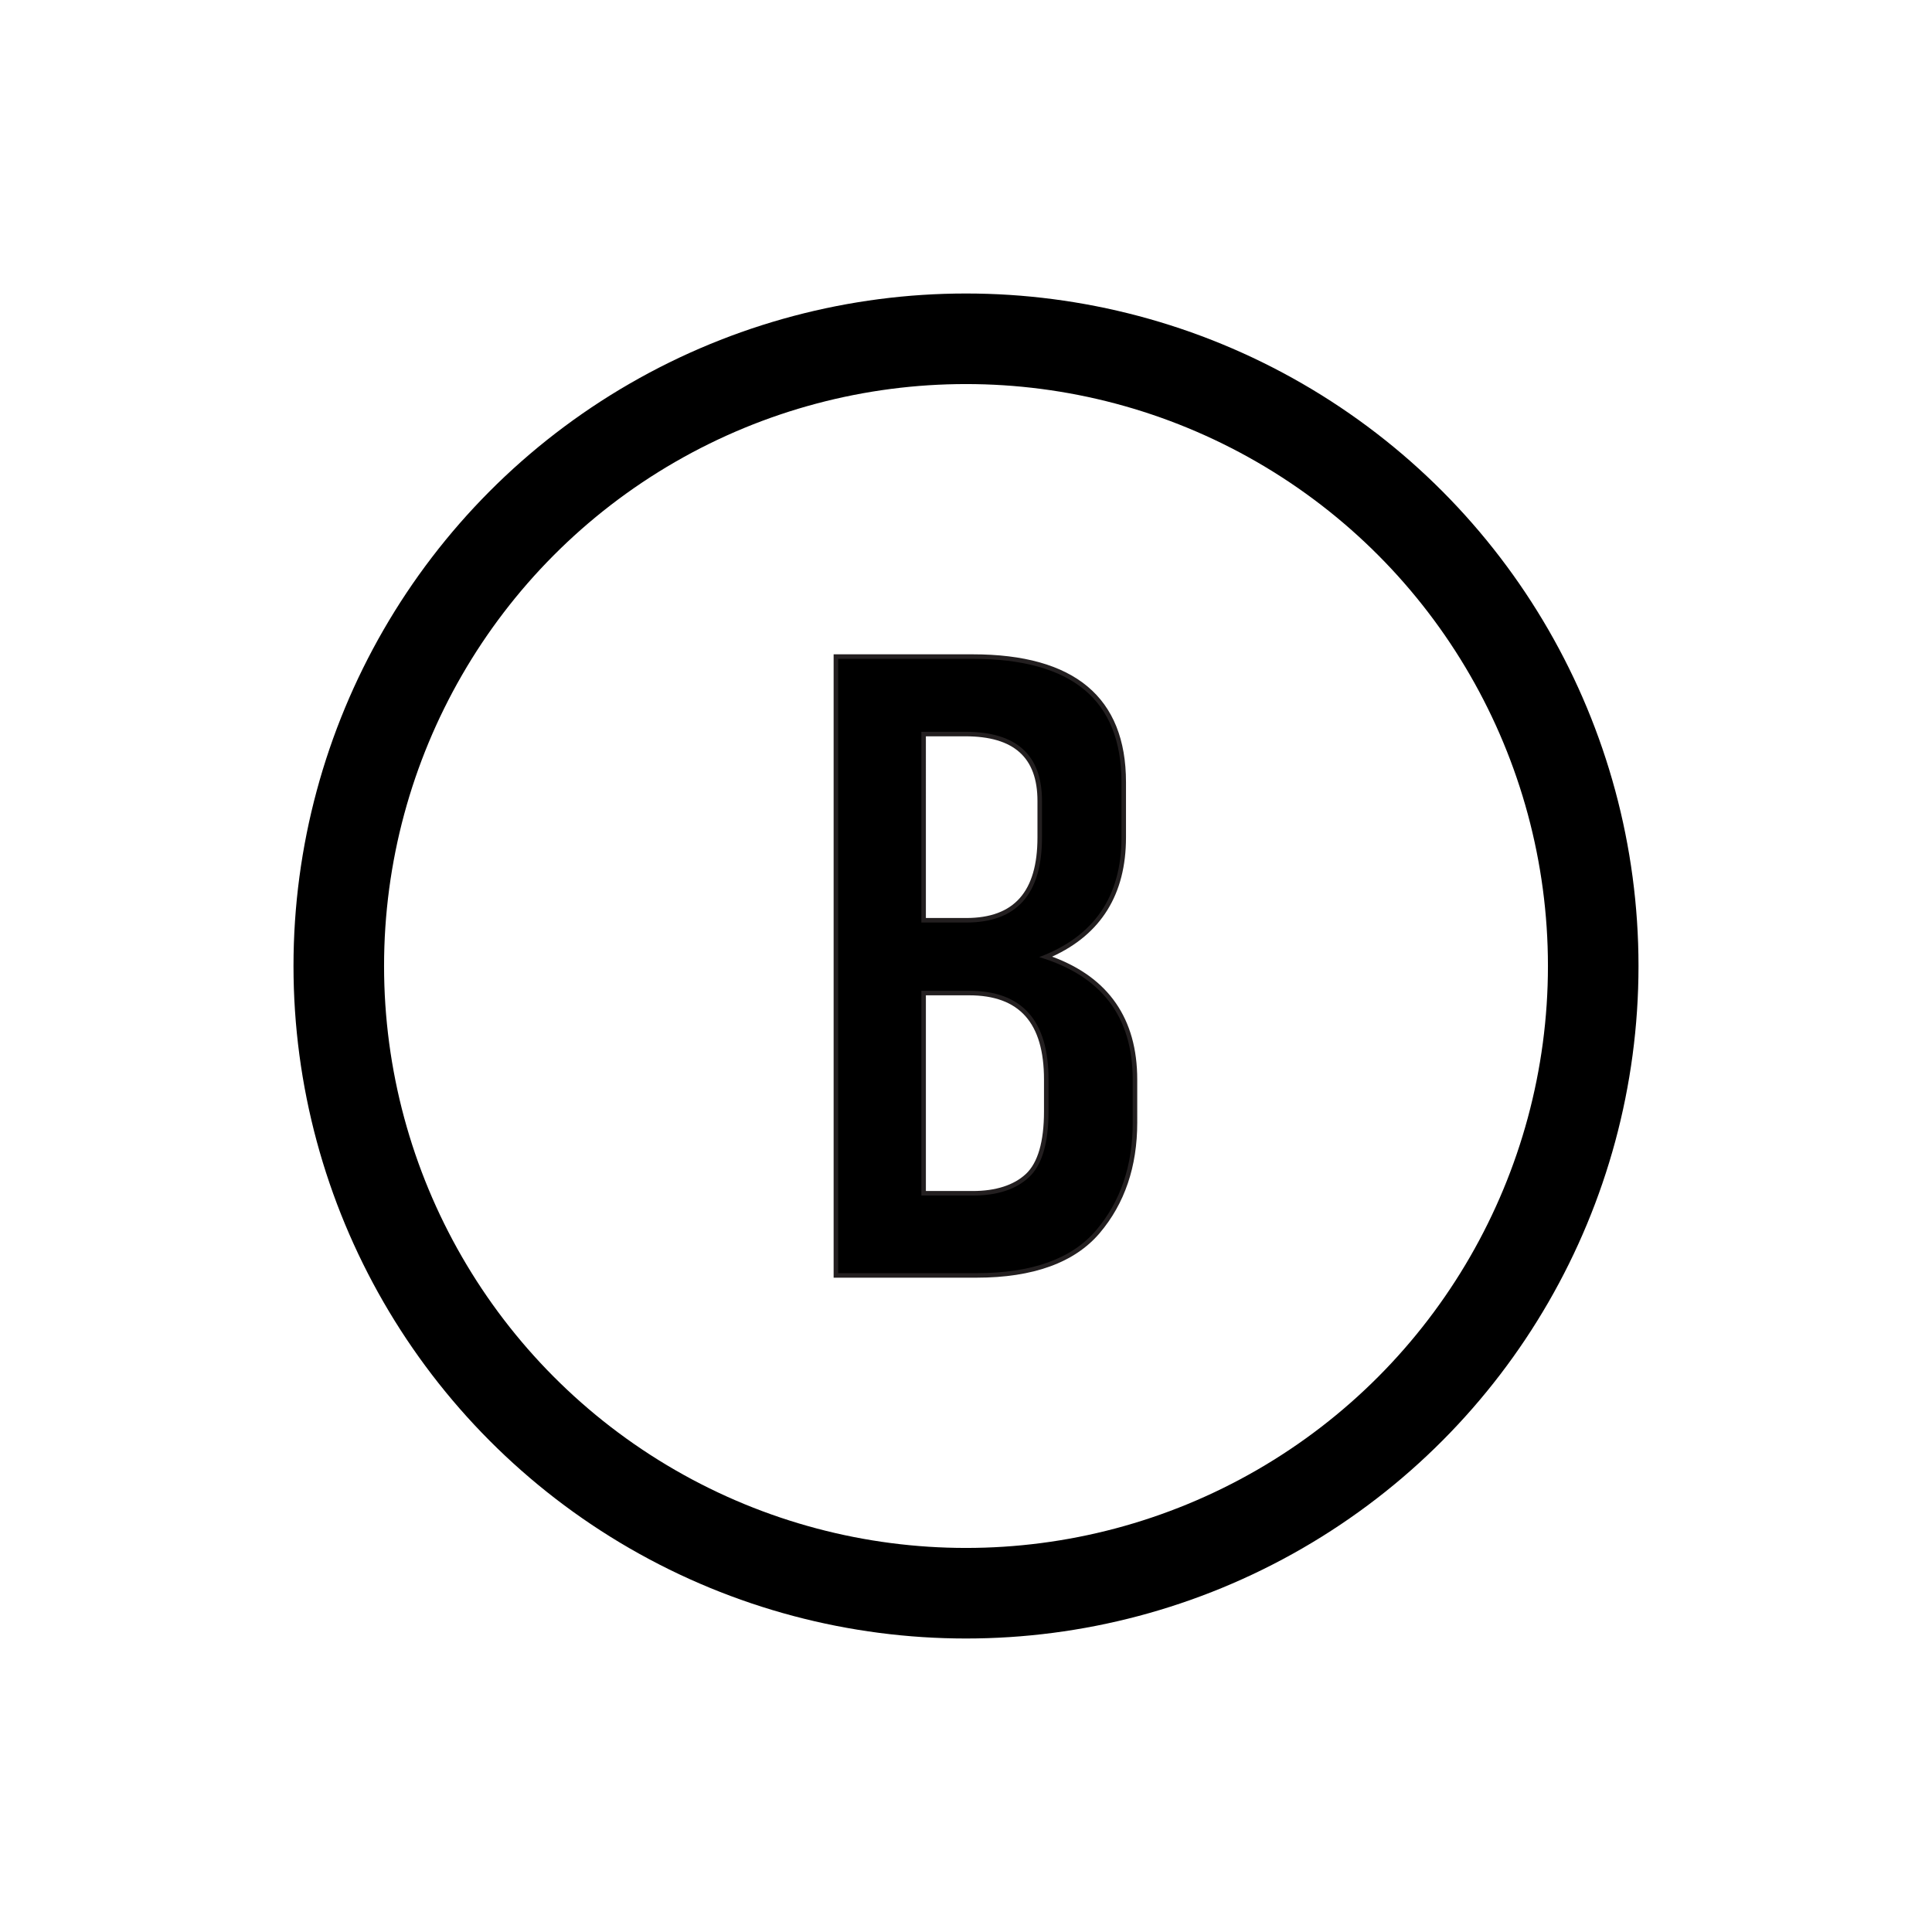 <svg id="Layer_1" data-name="Layer 1" xmlns="http://www.w3.org/2000/svg" viewBox="0 0 512 512"><defs><style>.cls-1{fill:none;stroke:#000;stroke-miterlimit:10;stroke-width:24px;}.cls-2{fill:#231f20;}</style></defs><circle class="cls-1" cx="256" cy="256" r="166.22"/><path d="M221.52,338V174H257.8c26.54,0,40,11.21,40,33.31v14.62c0,15.32-6.93,26-20.62,31.65,15.66,5.24,23.59,16.18,23.59,32.53V297.5c0,11.5-3.29,21.22-9.8,28.89S273.62,338,258.8,338Zm36.28-21.77c6.26,0,11.12-1.57,14.46-4.67s5-8.81,5-17v-8.42c0-15.44-6.69-22.94-20.46-22.94h-12v53.06Zm-1.73-72.35c13.1,0,19.47-7.18,19.47-21.95v-9.67c0-11.93-6.45-17.73-19.72-17.73h-11v49.35Z"/><path class="cls-2" d="M257.8,174.6q39.4,0,39.4,32.71v14.62q0,23.53-21.8,31.71,24.77,7.44,24.78,32.47V297.5q0,17.1-9.67,28.5T258.8,337.4H222.12V174.6H257.8m-13.63,69.88h11.9q20.07,0,20.07-22.55v-9.67q0-18.33-20.32-18.33H244.17v50.55m0,72.35H257.8q9.68,0,14.87-4.83t5.2-17.47v-8.42q0-23.55-21.06-23.54H244.17v54.26M257.8,173.4H220.92V338.6H258.8c15,0,26-4,32.63-11.82s9.95-17.63,9.95-29.28V286.11c0-16.13-7.59-27.08-22.56-32.59,13-5.93,19.58-16.54,19.58-31.59V207.31c0-22.5-13.66-33.91-40.6-33.91Zm-12.43,21.73h10.45c12.87,0,19.12,5.6,19.12,17.13v9.67c0,14.36-6.17,21.35-18.87,21.35h-10.7V195.13Zm0,68.64h11.44c13.37,0,19.86,7.3,19.86,22.34v8.42c0,8-1.62,13.62-4.81,16.59s-8,4.51-14.06,4.51H245.37V263.77Z"/></svg>